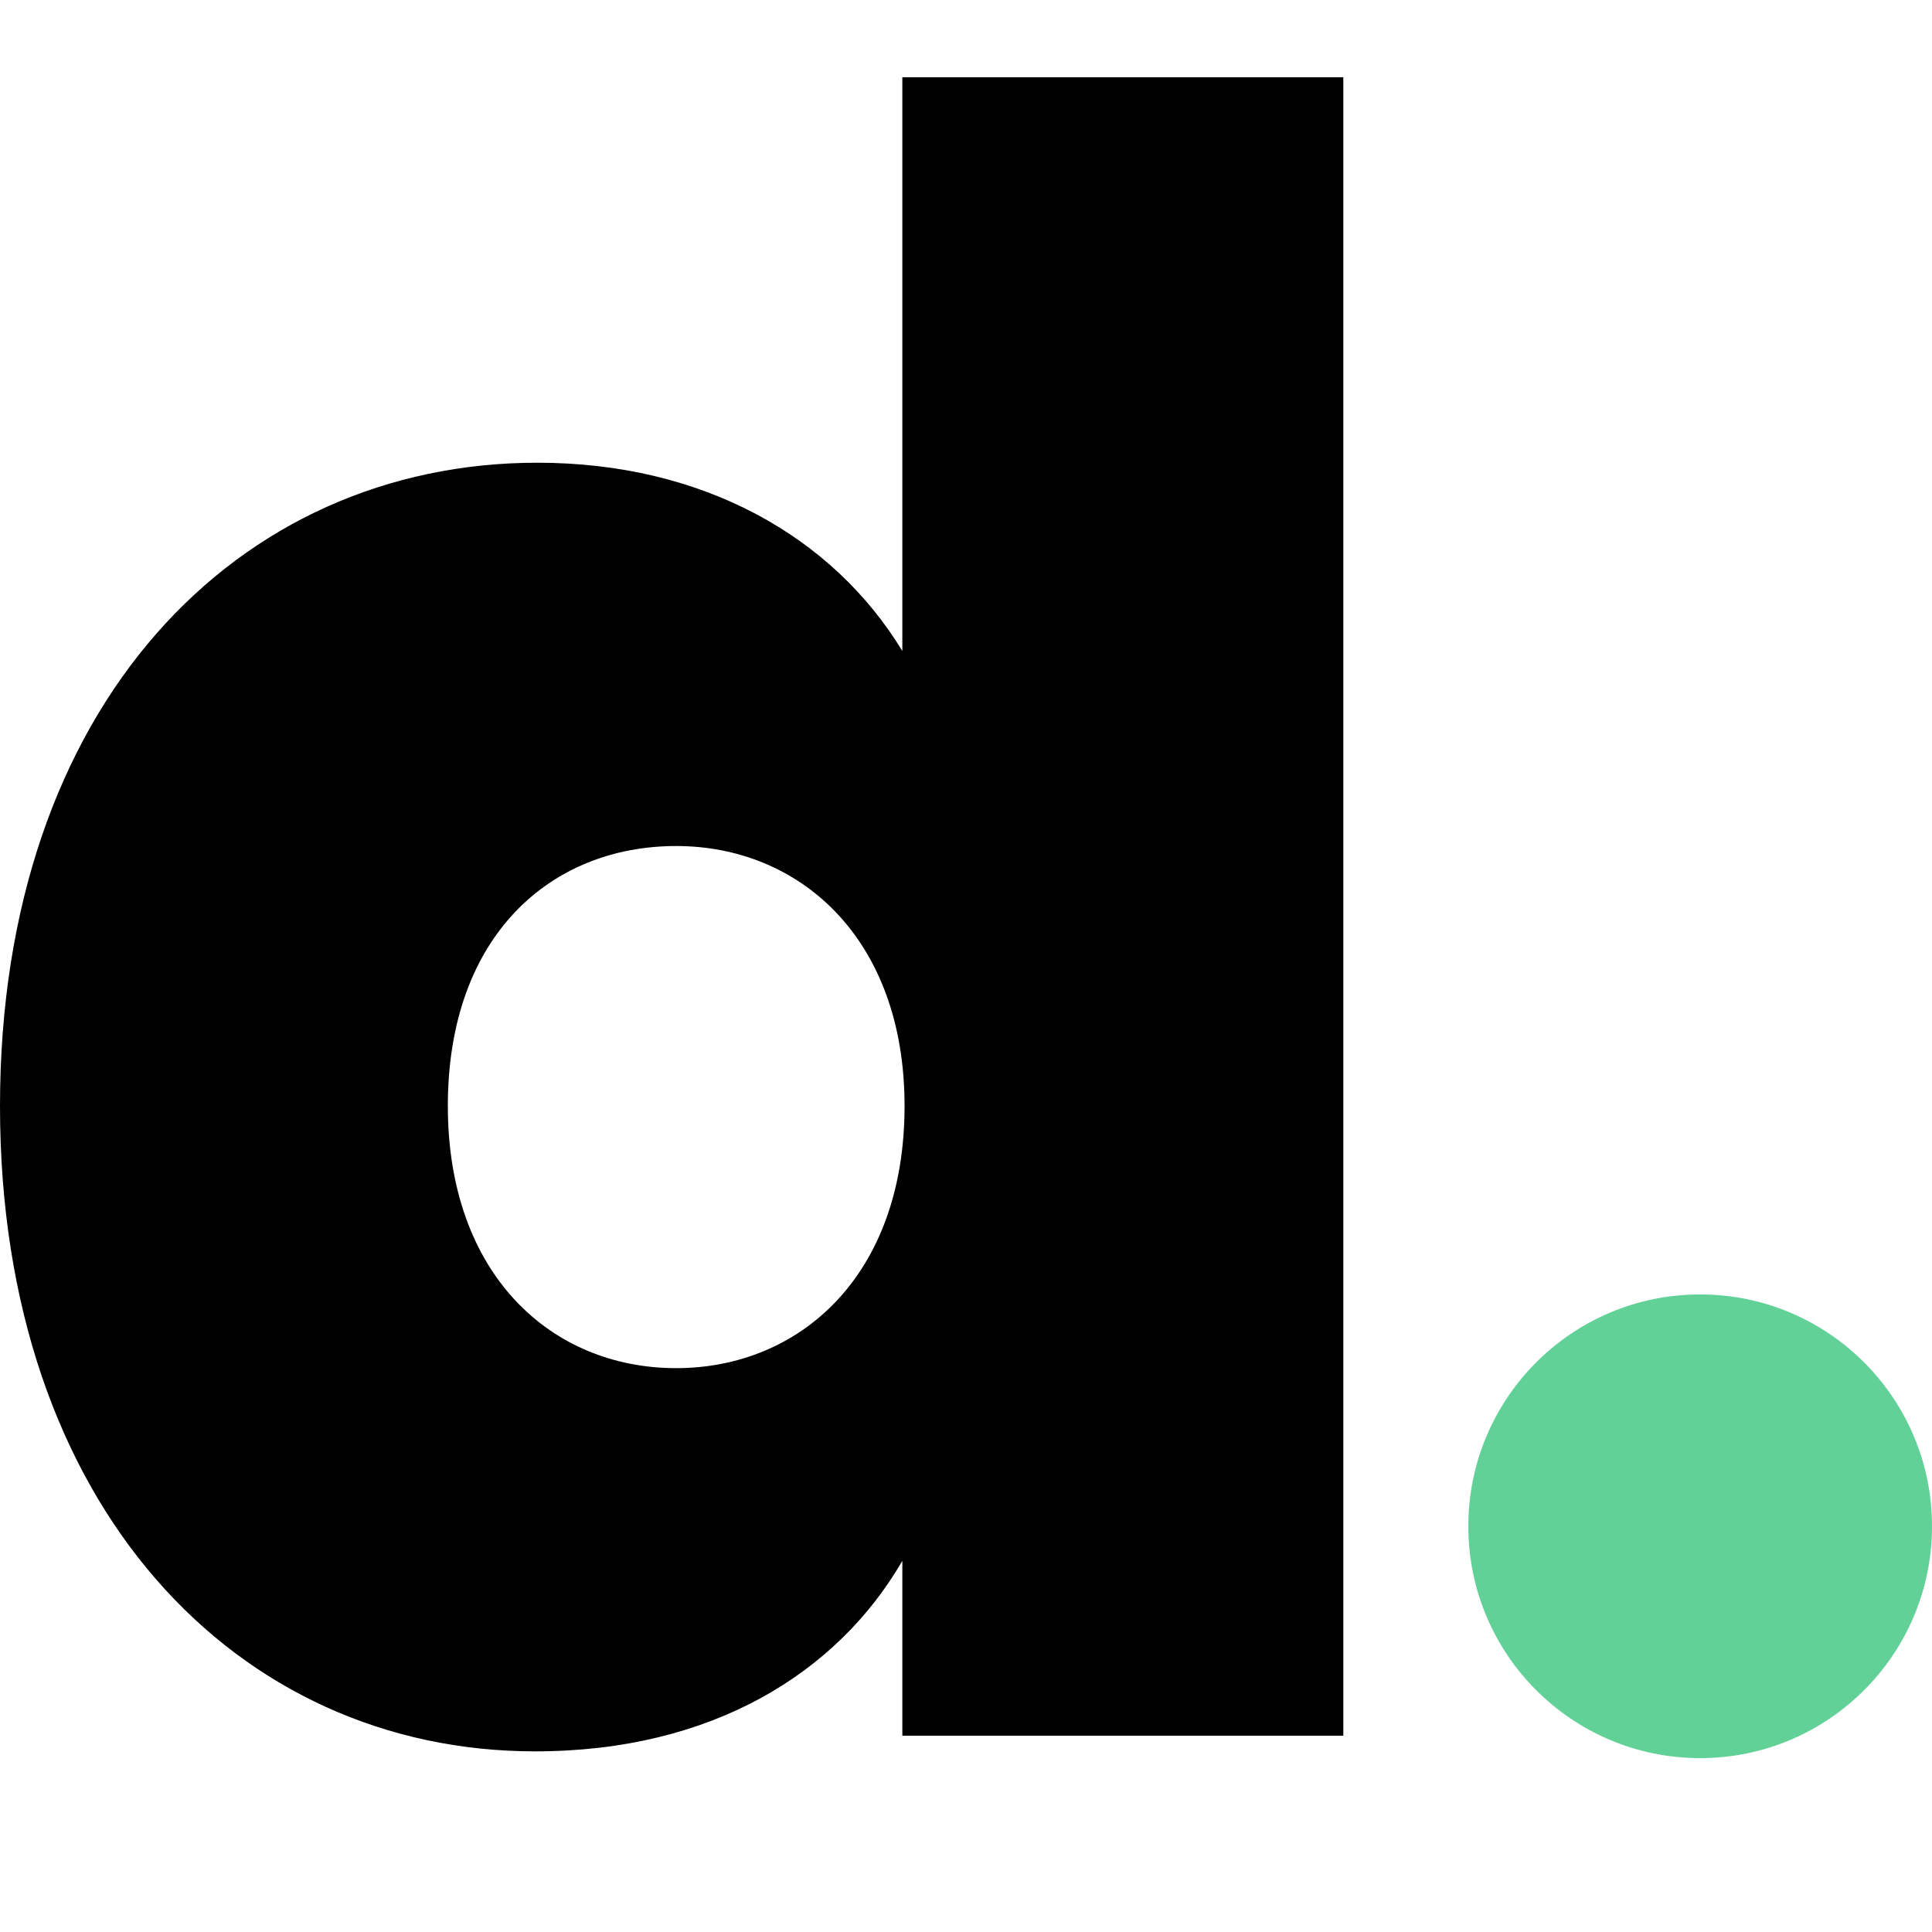 <svg width="20" height="20" viewBox="0 0 20 20" fill="none" xmlns="http://www.w3.org/2000/svg">
<path fill-rule="evenodd" clip-rule="evenodd" d="M5.563 4.79C2.457 4.79 0 7.296 0 11.449C0 15.602 2.457 18.13 5.539 18.13C7.37 18.13 8.668 17.318 9.341 16.158V17.968H13.906V0.8H9.341V6.739C8.622 5.556 7.278 4.79 5.563 4.79ZM7 8.758C8.274 8.758 9.364 9.709 9.364 11.449C9.364 13.212 8.274 14.163 7 14.163C5.702 14.163 4.636 13.189 4.636 11.449C4.636 9.686 5.702 8.758 7 8.758Z" fill="black"/>
<path d="M17.6 18.2C18.925 18.2 20 17.125 20 15.8C20 14.475 18.925 13.4 17.6 13.4C16.274 13.4 15.2 14.475 15.2 15.8C15.2 17.125 16.274 18.2 17.6 18.2Z" fill="#62D198"/>
</svg>
